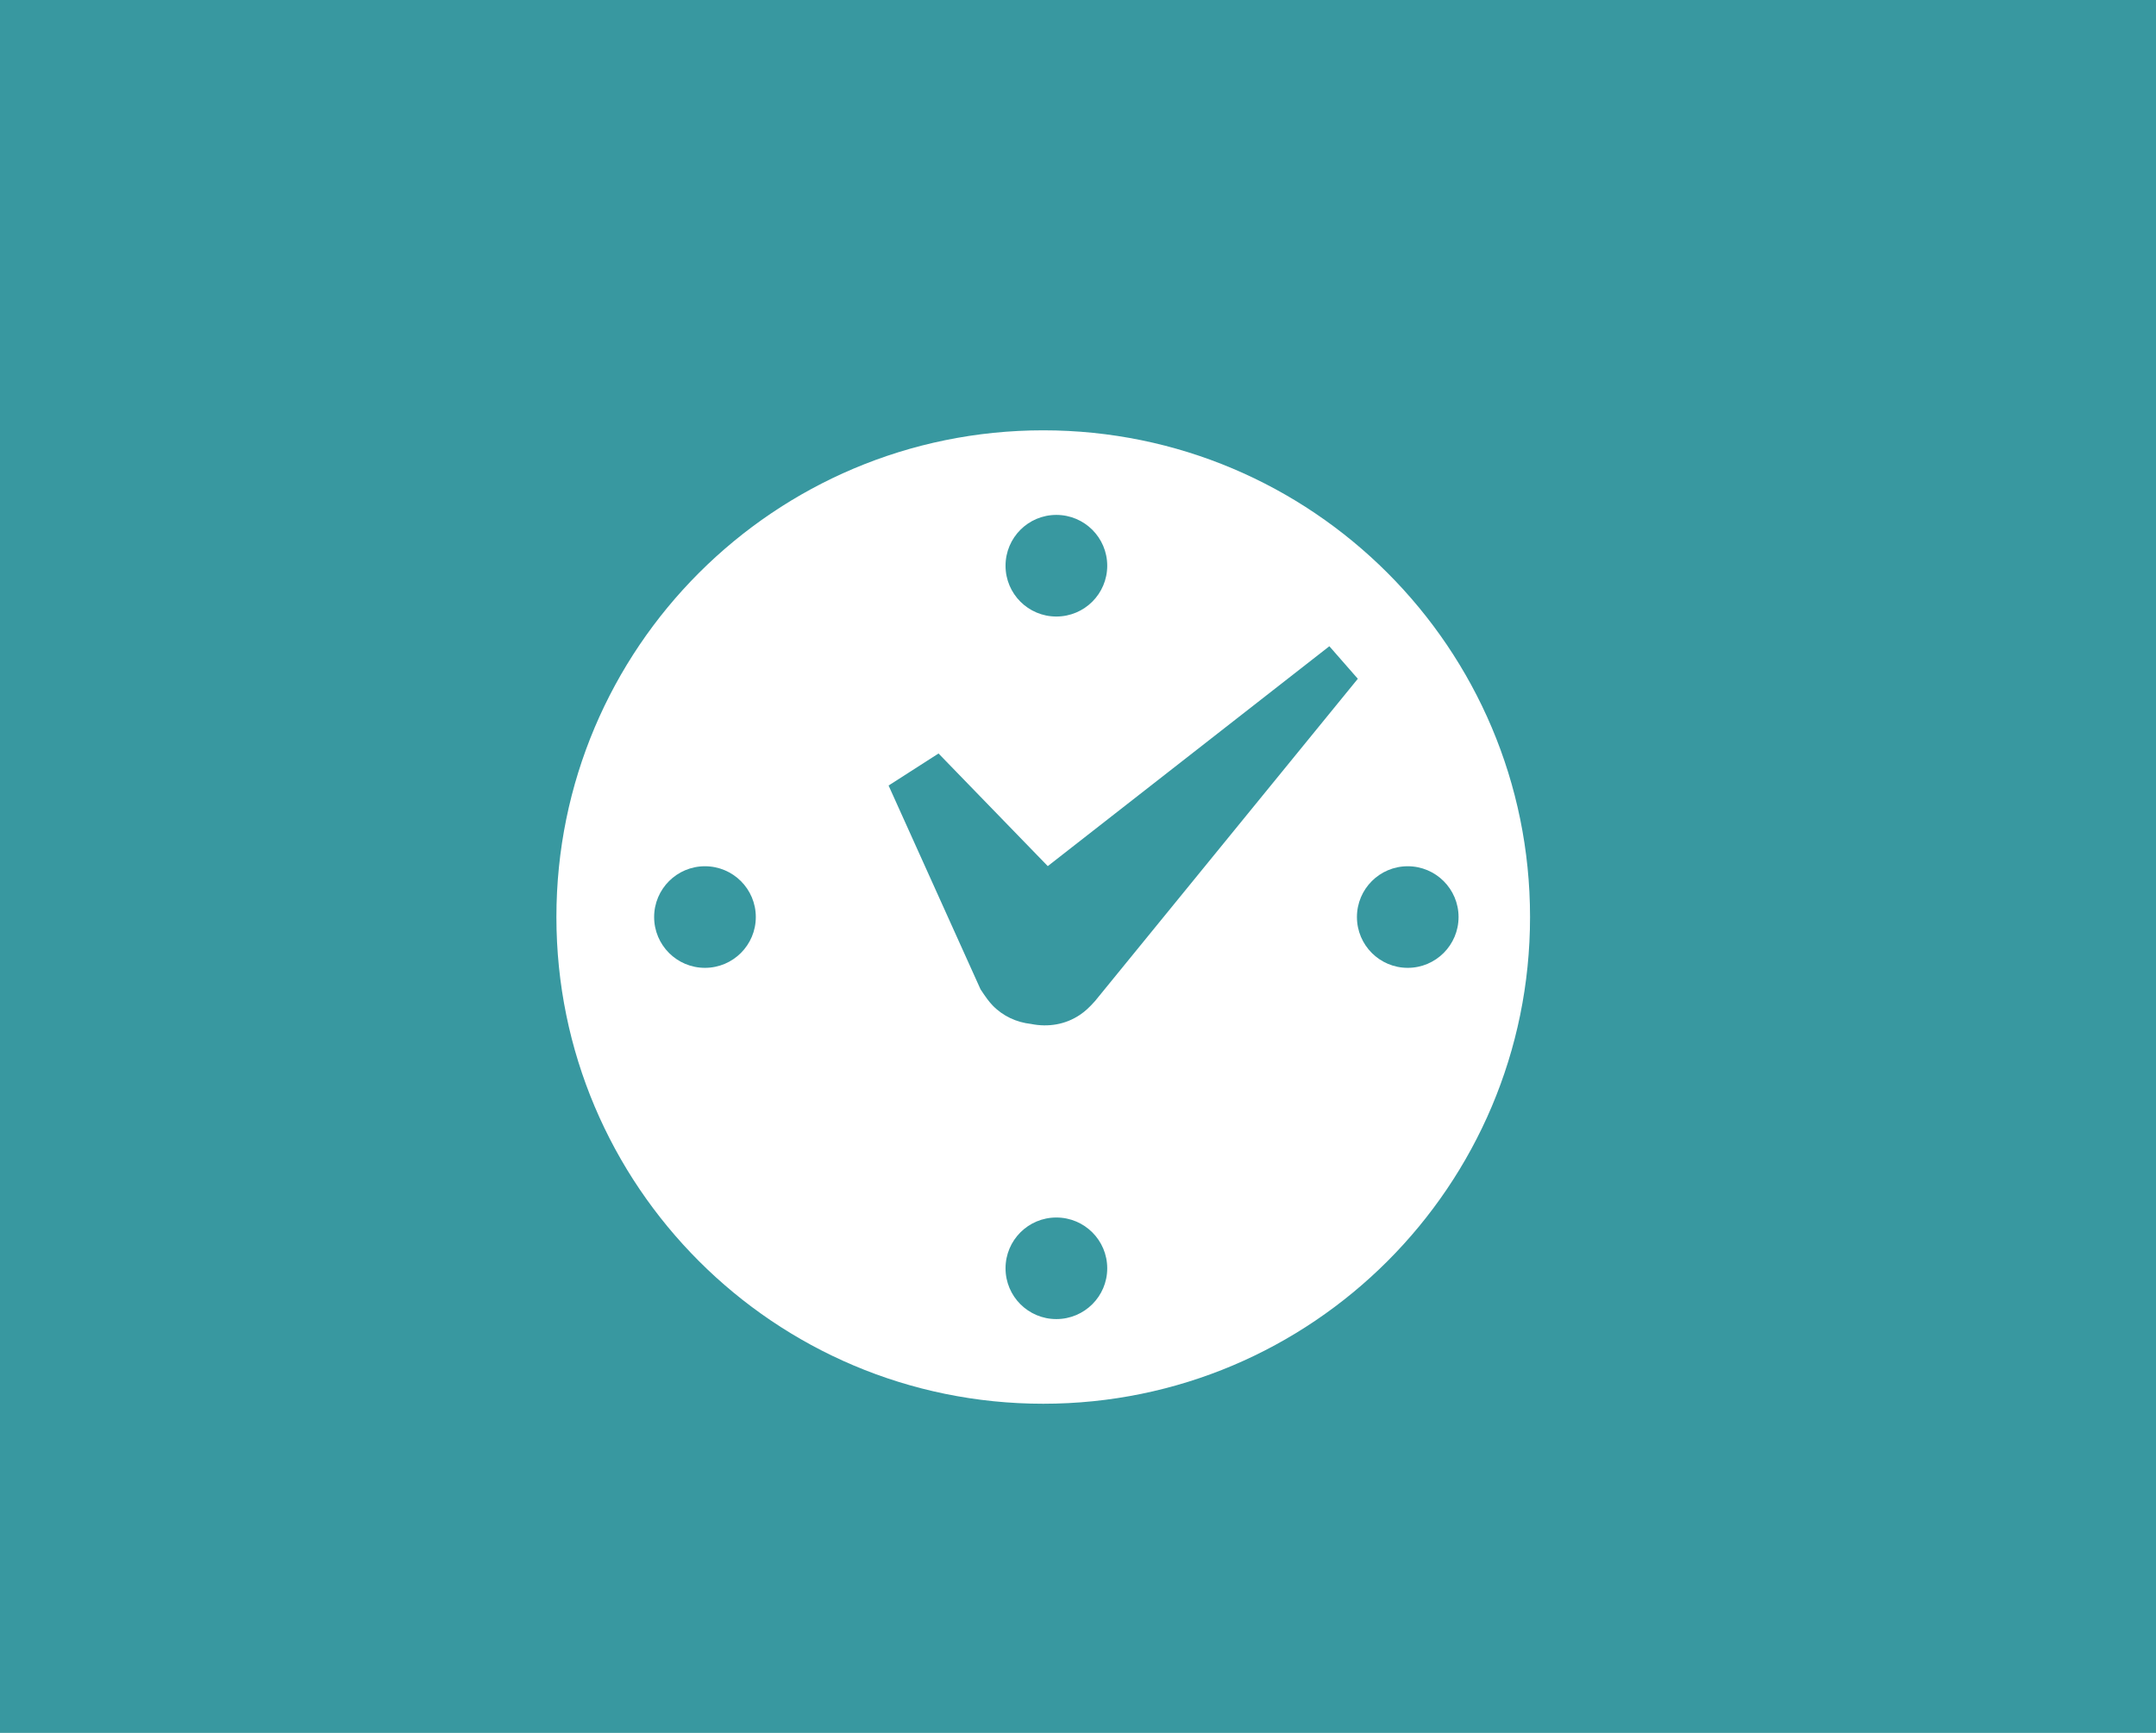 <?xml version="1.0" encoding="utf-8"?>
<!-- Generator: Adobe Illustrator 15.1.0, SVG Export Plug-In . SVG Version: 6.00 Build 0)  -->
<!DOCTYPE svg PUBLIC "-//W3C//DTD SVG 1.1//EN" "http://www.w3.org/Graphics/SVG/1.1/DTD/svg11.dtd">
<svg version="1.1" id="Ebene_1" xmlns="http://www.w3.org/2000/svg" xmlns:xlink="http://www.w3.org/1999/xlink" x="0px" y="0px"
	 width="86.921px" height="69.881px" viewBox="0 0 86.921 69.881" enable-background="new 0 0 86.921 69.881" xml:space="preserve">
<rect fill="#3898A0" width="86.921" height="69.881"/>
<g>
	<g>
		<defs>
			<rect id="SVGID_1_" y="3.333" width="86.921" height="64.489"/>
		</defs>
		<clipPath id="SVGID_2_">
			<use xlink:href="#SVGID_1_"  overflow="visible"/>
		</clipPath>
		<path clip-path="url(#SVGID_2_)" fill="#FFFFFF" d="M42.059,56.607c-10.84,0-19.627-8.789-19.627-19.627
			c0-10.841,8.787-19.627,19.627-19.627c10.839,0,19.626,8.786,19.626,19.627C61.686,47.818,52.898,56.607,42.059,56.607
			 M37.838,30.385l-2.014,1.292l3.707,8.218c0.229,0.347,0.346,0.502,0.484,0.647c0.422,0.437,0.97,0.685,1.555,0.75
			c0.68,0.138,1.381,0.028,1.967-0.367c0.206-0.138,0.383-0.301,0.613-0.56l10.592-12.993l-1.148-1.312l-11.352,8.867L37.838,30.385
			z M42.587,24.862c1.134,0,2.052-0.917,2.052-2.048c0-1.132-0.917-2.05-2.052-2.05c-1.132,0-2.048,0.918-2.048,2.05
			S41.455,24.862,42.587,24.862 M26.372,36.98c0,1.131,0.917,2.049,2.048,2.049c1.134,0,2.051-0.918,2.051-2.049
			s-0.917-2.048-2.051-2.048C27.289,34.932,26.372,35.85,26.372,36.98 M54.706,36.98c0,1.131,0.915,2.049,2.048,2.049
			c1.131,0,2.049-0.918,2.049-2.049s-0.918-2.048-2.049-2.048C55.621,34.932,54.706,35.85,54.706,36.98 M42.587,53.193
			c1.134,0,2.052-0.916,2.052-2.047c0-1.133-0.917-2.049-2.052-2.049c-1.132,0-2.048,0.916-2.048,2.049
			C40.539,52.277,41.455,53.193,42.587,53.193"/>
	</g>
</g>
</svg>
